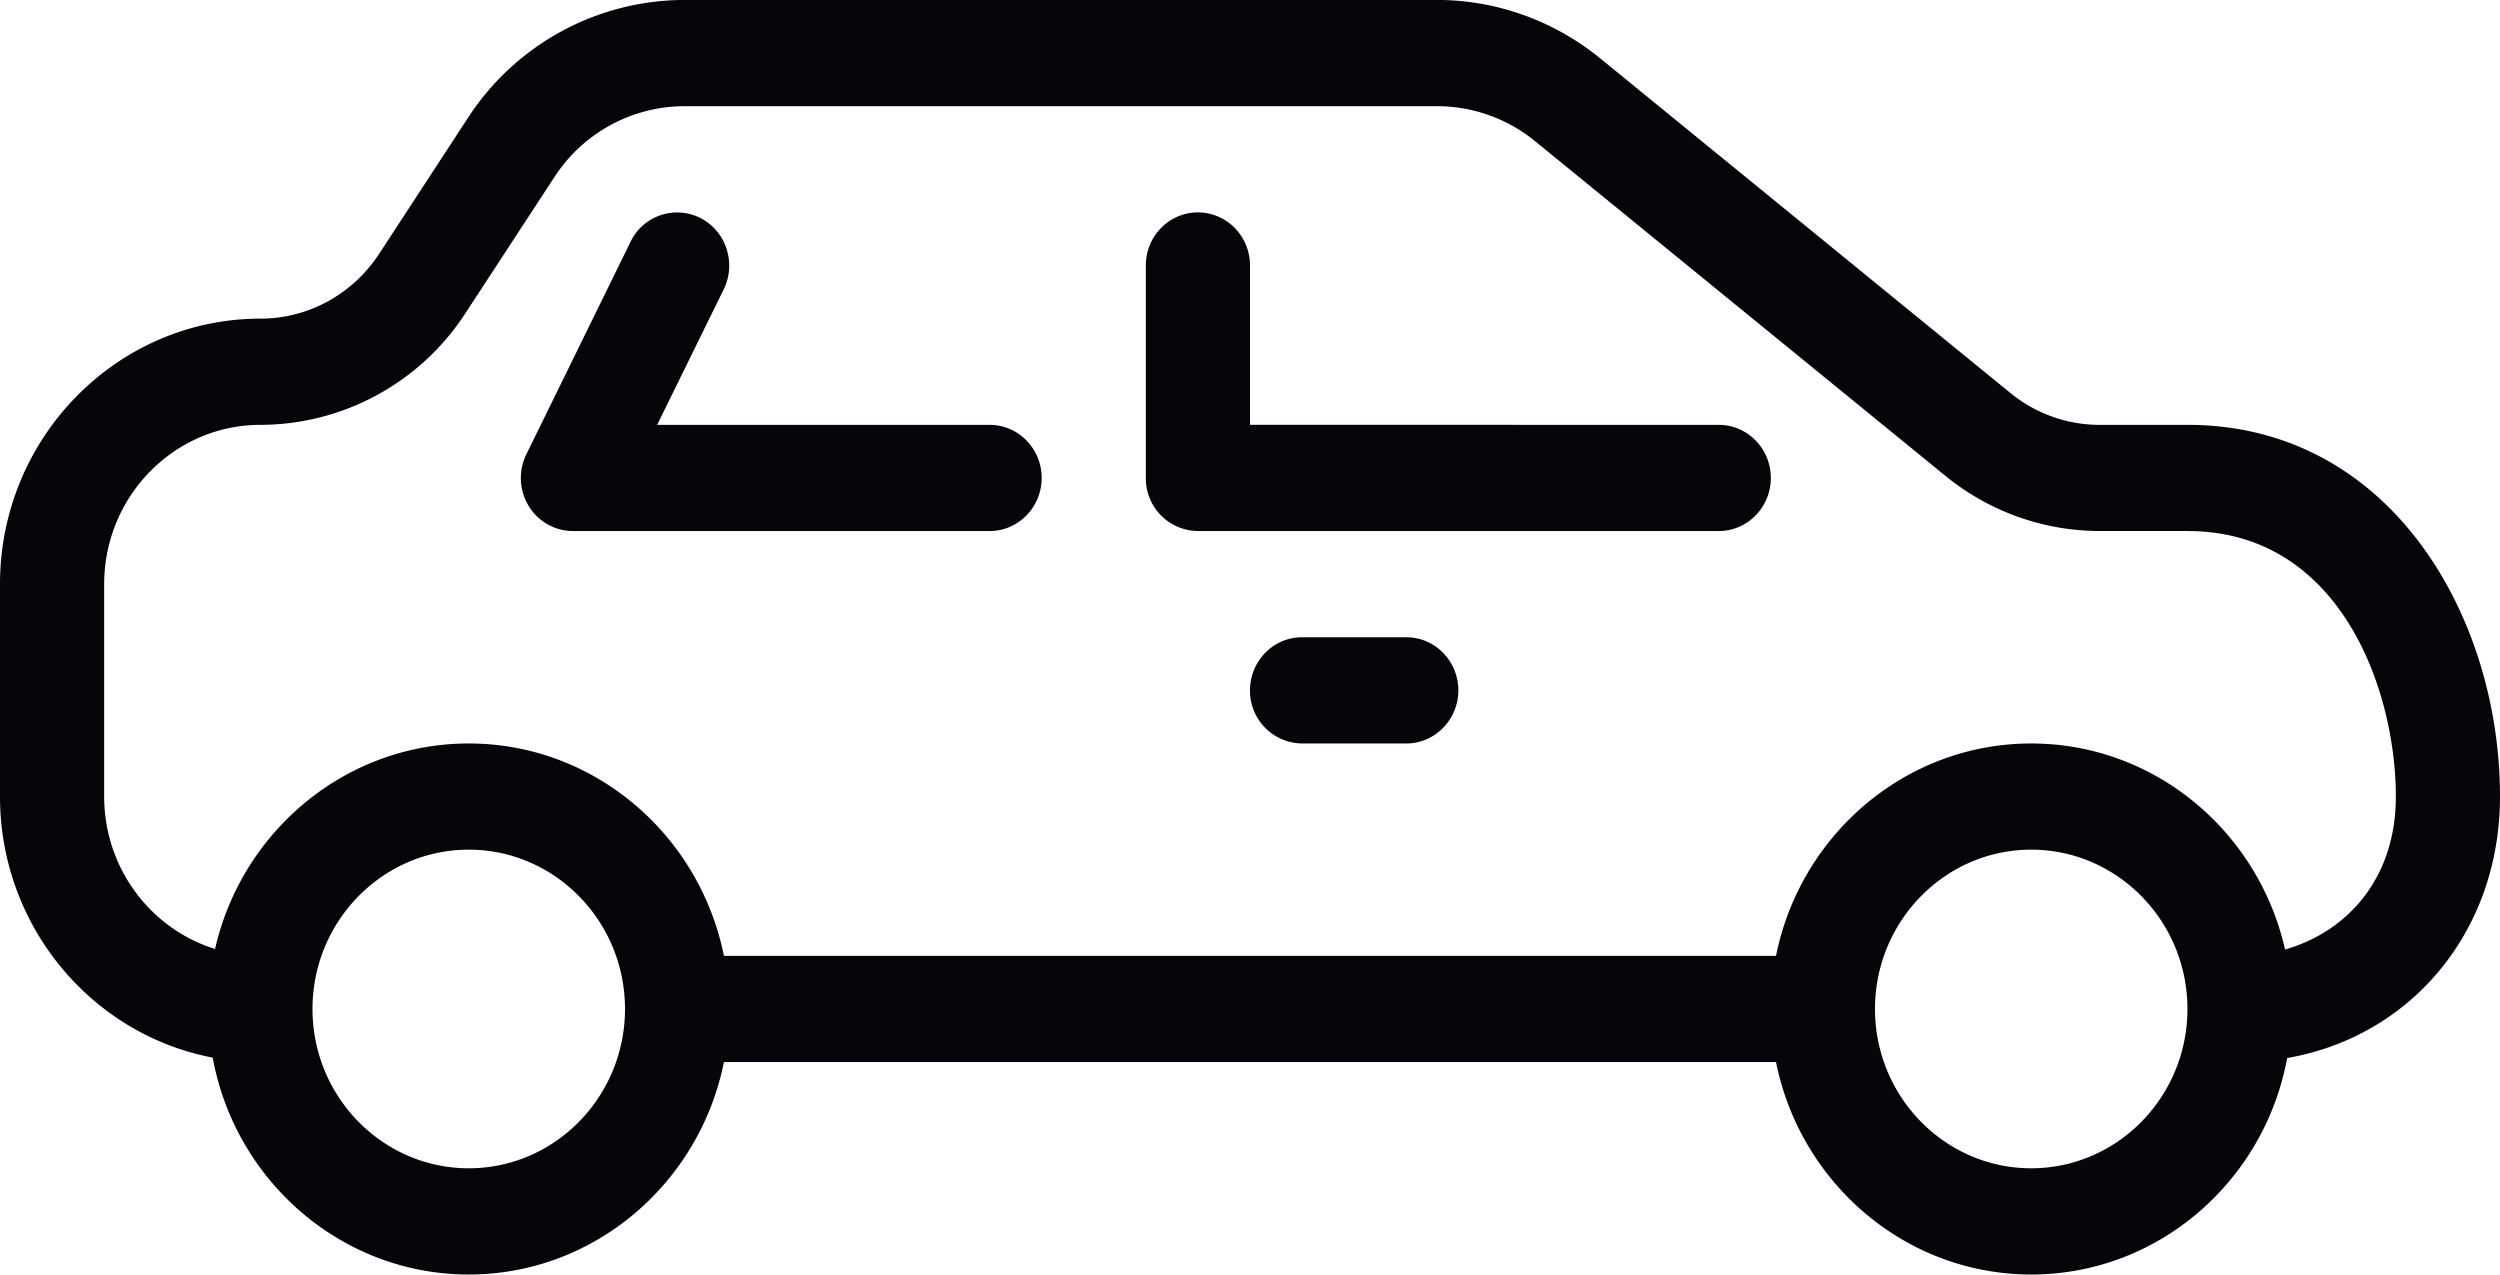 <svg xmlns="http://www.w3.org/2000/svg" xmlns:xlink="http://www.w3.org/1999/xlink" width="51" height="26" viewBox="0 0 51 26"><defs><path id="ybo2a" d="M955.563 1411.167c2.564 0 4.71 1.864 5.205 4.333h21.463c.494-2.469 2.641-4.333 5.206-4.333 2.52 0 4.636 1.799 5.178 4.203 1.227-.35 2.26-1.408 2.26-3.12 0-2.178-1.133-5.417-4.25-5.417h-1.796a4.981 4.981 0 0 1-3.143-1.126l-8.372-6.828a3.168 3.168 0 0 0-1.994-.713h-15.359a3.17 3.17 0 0 0-2.652 1.448l-1.808 2.766a4.998 4.998 0 0 1-4.188 2.287c-1.758 0-3.188 1.458-3.188 3.25v4.332c0 1.464.954 2.705 2.262 3.11.545-2.398 2.66-4.192 5.176-4.192zm0 10.833c-2.597 0-4.765-1.911-5.224-4.425-2.465-.468-4.339-2.678-4.339-5.326v-4.333c0-2.985 2.384-5.416 5.313-5.416.973 0 1.878-.494 2.42-1.32l1.808-2.768a5.276 5.276 0 0 1 4.42-2.413h15.36c1.2 0 2.38.423 3.319 1.188l8.372 6.83c.514.42 1.158.65 1.815.65h1.797c4.142 0 6.376 3.906 6.376 7.582 0 2.748-1.81 4.895-4.342 5.335-.461 2.51-2.628 4.416-5.22 4.416-2.565 0-4.713-1.865-5.207-4.334h-21.463c-.494 2.469-2.641 4.334-5.205 4.334zm0-2.167c1.757 0 3.187-1.458 3.187-3.25s-1.43-3.25-3.187-3.25c-1.758 0-3.188 1.458-3.188 3.25s1.43 3.25 3.188 3.25zm31.874 0c1.757 0 3.187-1.458 3.187-3.25s-1.43-3.25-3.187-3.25-3.187 1.458-3.187 3.25 1.43 3.25 3.187 3.25zm-6.375-15.166c.587 0 1.063.485 1.063 1.083s-.476 1.083-1.063 1.083h-10.625a1.073 1.073 0 0 1-1.062-1.083v-4.334c0-.598.476-1.083 1.062-1.083.587 0 1.063.485 1.063 1.083v3.25zm-14.875 0c.587 0 1.063.485 1.063 1.083s-.476 1.083-1.063 1.083h-8.5c-.367 0-.71-.195-.903-.513a1.097 1.097 0 0 1-.046-1.053l2.125-4.334a1.053 1.053 0 0 1 1.426-.485c.524.269.737.919.475 1.454l-1.358 2.765zm8.5 4.333c.587 0 1.063.485 1.063 1.083s-.476 1.084-1.063 1.084h-2.125a1.074 1.074 0 0 1-1.062-1.084c0-.598.476-1.083 1.062-1.083z"/></defs><g><g transform="translate(-946 -1396)"><use fill="#05050a" xlink:href="#ybo2a"/></g></g></svg>